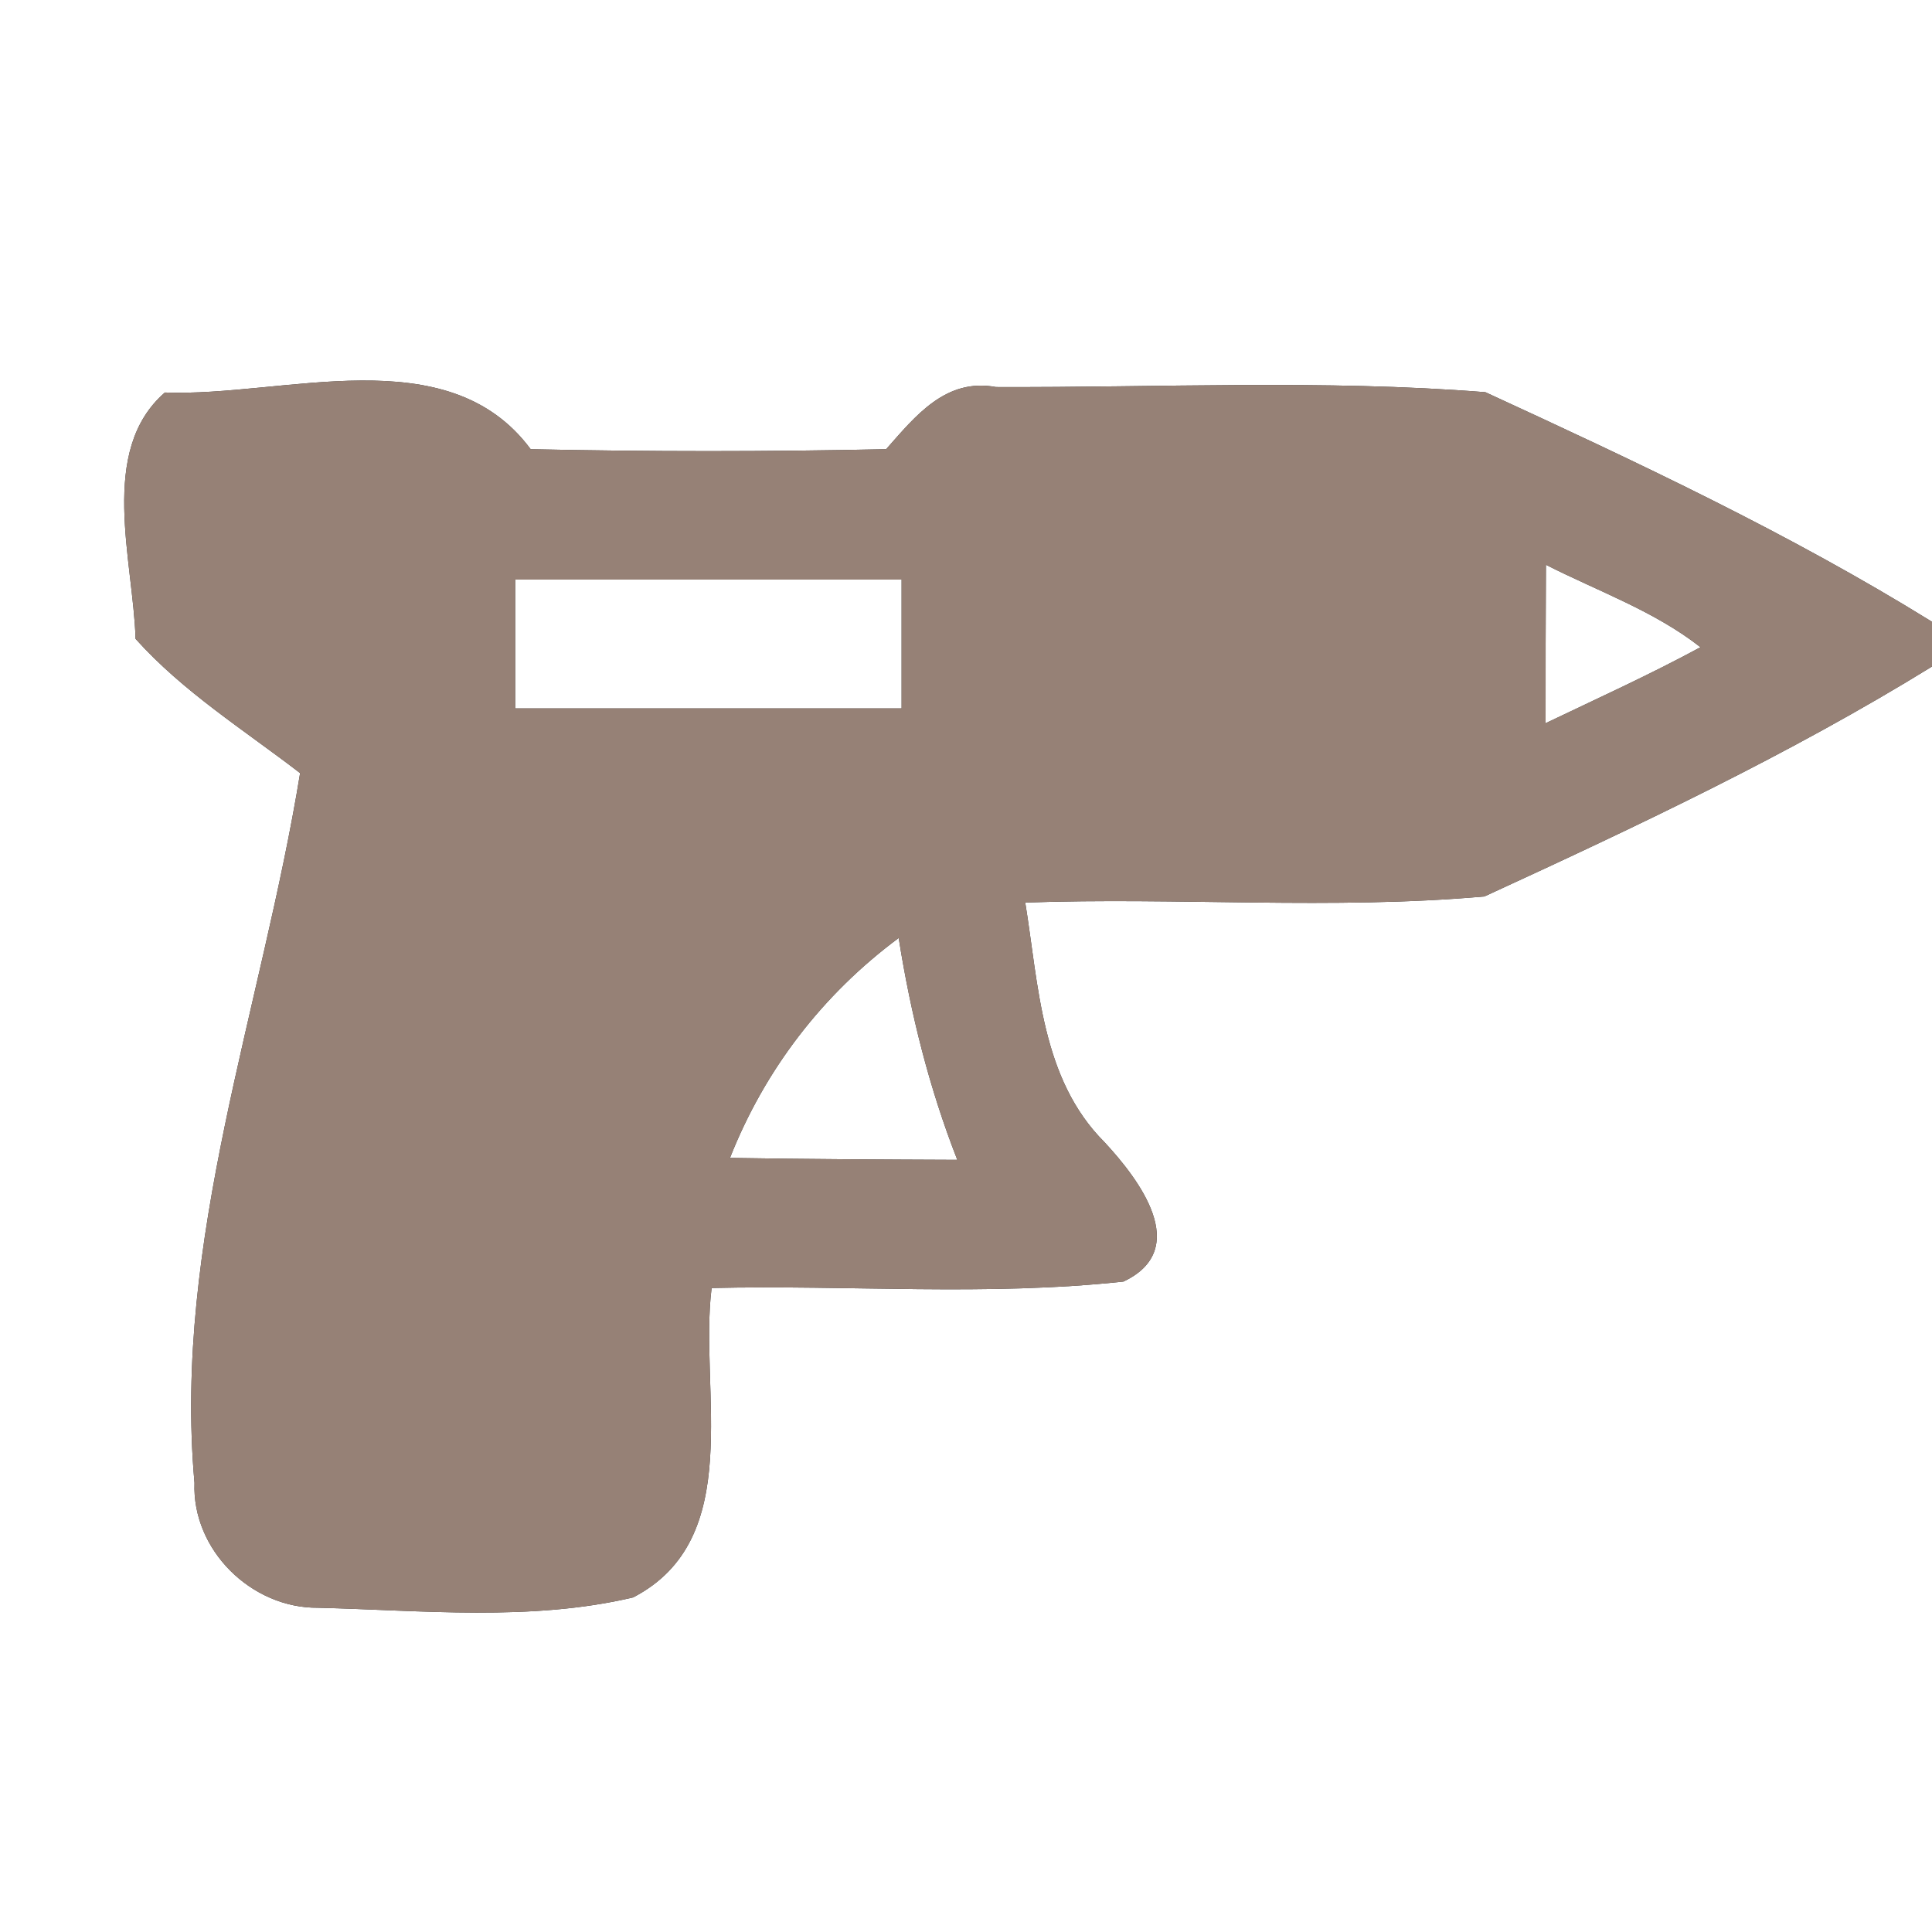 <?xml version="1.0" encoding="UTF-8" ?>
<!DOCTYPE svg PUBLIC "-//W3C//DTD SVG 1.1//EN" "http://www.w3.org/Graphics/SVG/1.1/DTD/svg11.dtd">
<svg width="60pt" height="60pt" viewBox="0 0 60 60" version="1.1" xmlns="http://www.w3.org/2000/svg">
<rect x="0" y="0" width="60" height="60" fill="#333333" stroke="none"/>
<g id="#ffffffff">
<path fill="#ffffff" opacity="1.00" d=" M 0.00 0.00 L 60.00 0.00 L 60.00 19.31 C 55.58 16.57 50.84 14.35 46.13 12.18 C 41.08 11.78 35.99 12.04 30.93 12.02 C 29.37 11.73 28.43 12.92 27.52 13.95 C 23.84 14.03 20.16 14.03 16.48 13.95 C 13.90 10.47 8.82 12.33 5.12 12.19 C 3.04 14.00 4.14 17.40 4.21 19.84 C 5.69 21.49 7.58 22.67 9.32 24.01 C 8.13 31.33 5.37 38.53 6.04 46.05 C 5.96 48.14 7.81 49.95 9.88 49.93 C 13.12 50.01 16.48 50.36 19.66 49.61 C 23.18 47.79 21.70 43.18 22.10 40.00 C 26.36 39.90 30.65 40.26 34.89 39.80 C 37.03 38.79 35.36 36.61 34.30 35.47 C 32.33 33.50 32.26 30.61 31.84 28.03 C 36.59 27.86 41.36 28.26 46.10 27.84 C 50.82 25.67 55.56 23.44 60.00 20.70 L 60.00 60.00 L 0.00 60.00 L 0.00 0.00 Z" />
<path fill="#ffffff" opacity="1.00" d=" M 16.00 18.00 C 20.00 18.00 24.00 18.00 28.00 18.00 C 28.00 19.33 28.00 20.67 28.00 22.00 C 24.00 22.00 20.00 22.00 16.00 22.00 C 16.00 20.67 16.00 19.33 16.00 18.00 Z" />
<path fill="#ffffff" opacity="1.00" d=" M 48.01 17.54 C 49.62 18.36 51.37 18.97 52.81 20.10 C 51.24 20.95 49.61 21.69 48.00 22.46 C 48.00 20.82 48.00 19.18 48.01 17.54 Z" />
<path fill="#ffffff" opacity="1.00" d=" M 22.67 35.96 C 23.75 33.22 25.55 30.88 27.91 29.13 C 28.28 31.48 28.86 33.80 29.73 36.02 C 27.38 36.01 25.02 36.00 22.67 35.96 Z" />
</g>
<g id="#000000ff">
<path fill="#968176" opacity="1.00" d=" M 5.12 12.19 C 8.82 12.33 13.90 10.47 16.48 13.95 C 20.16 14.03 23.84 14.03 27.52 13.95 C 28.43 12.92 29.37 11.73 30.93 12.02 C 35.99 12.04 41.08 11.78 46.13 12.18 C 50.84 14.35 55.58 16.57 60.00 19.31 L 60.00 20.70 C 55.56 23.44 50.82 25.67 46.10 27.84 C 41.36 28.26 36.59 27.86 31.84 28.03 C 32.26 30.61 32.33 33.50 34.30 35.47 C 35.36 36.61 37.03 38.79 34.89 39.80 C 30.65 40.26 26.36 39.90 22.10 40.00 C 21.70 43.18 23.18 47.79 19.66 49.61 C 16.48 50.36 13.12 50.01 9.88 49.93 C 7.81 49.95 5.96 48.14 6.04 46.05 C 5.37 38.53 8.13 31.33 9.32 24.01 C 7.58 22.67 5.69 21.49 4.21 19.84 C 4.14 17.40 3.04 14.00 5.12 12.19 M 16.00 18.00 C 16.00 19.33 16.00 20.67 16.00 22.00 C 20.00 22.00 24.00 22.00 28.00 22.00 C 28.00 20.67 28.00 19.33 28.00 18.00 C 24.00 18.00 20.00 18.00 16.00 18.00 M 48.01 17.54 C 48.00 19.18 48.00 20.82 48.00 22.46 C 49.61 21.69 51.24 20.95 52.81 20.10 C 51.37 18.97 49.62 18.36 48.01 17.54 M 22.67 35.96 C 25.02 36.00 27.38 36.01 29.73 36.02 C 28.86 33.80 28.28 31.48 27.91 29.13 C 25.55 30.88 23.75 33.22 22.67 35.96 Z" />
</g>
</svg>

